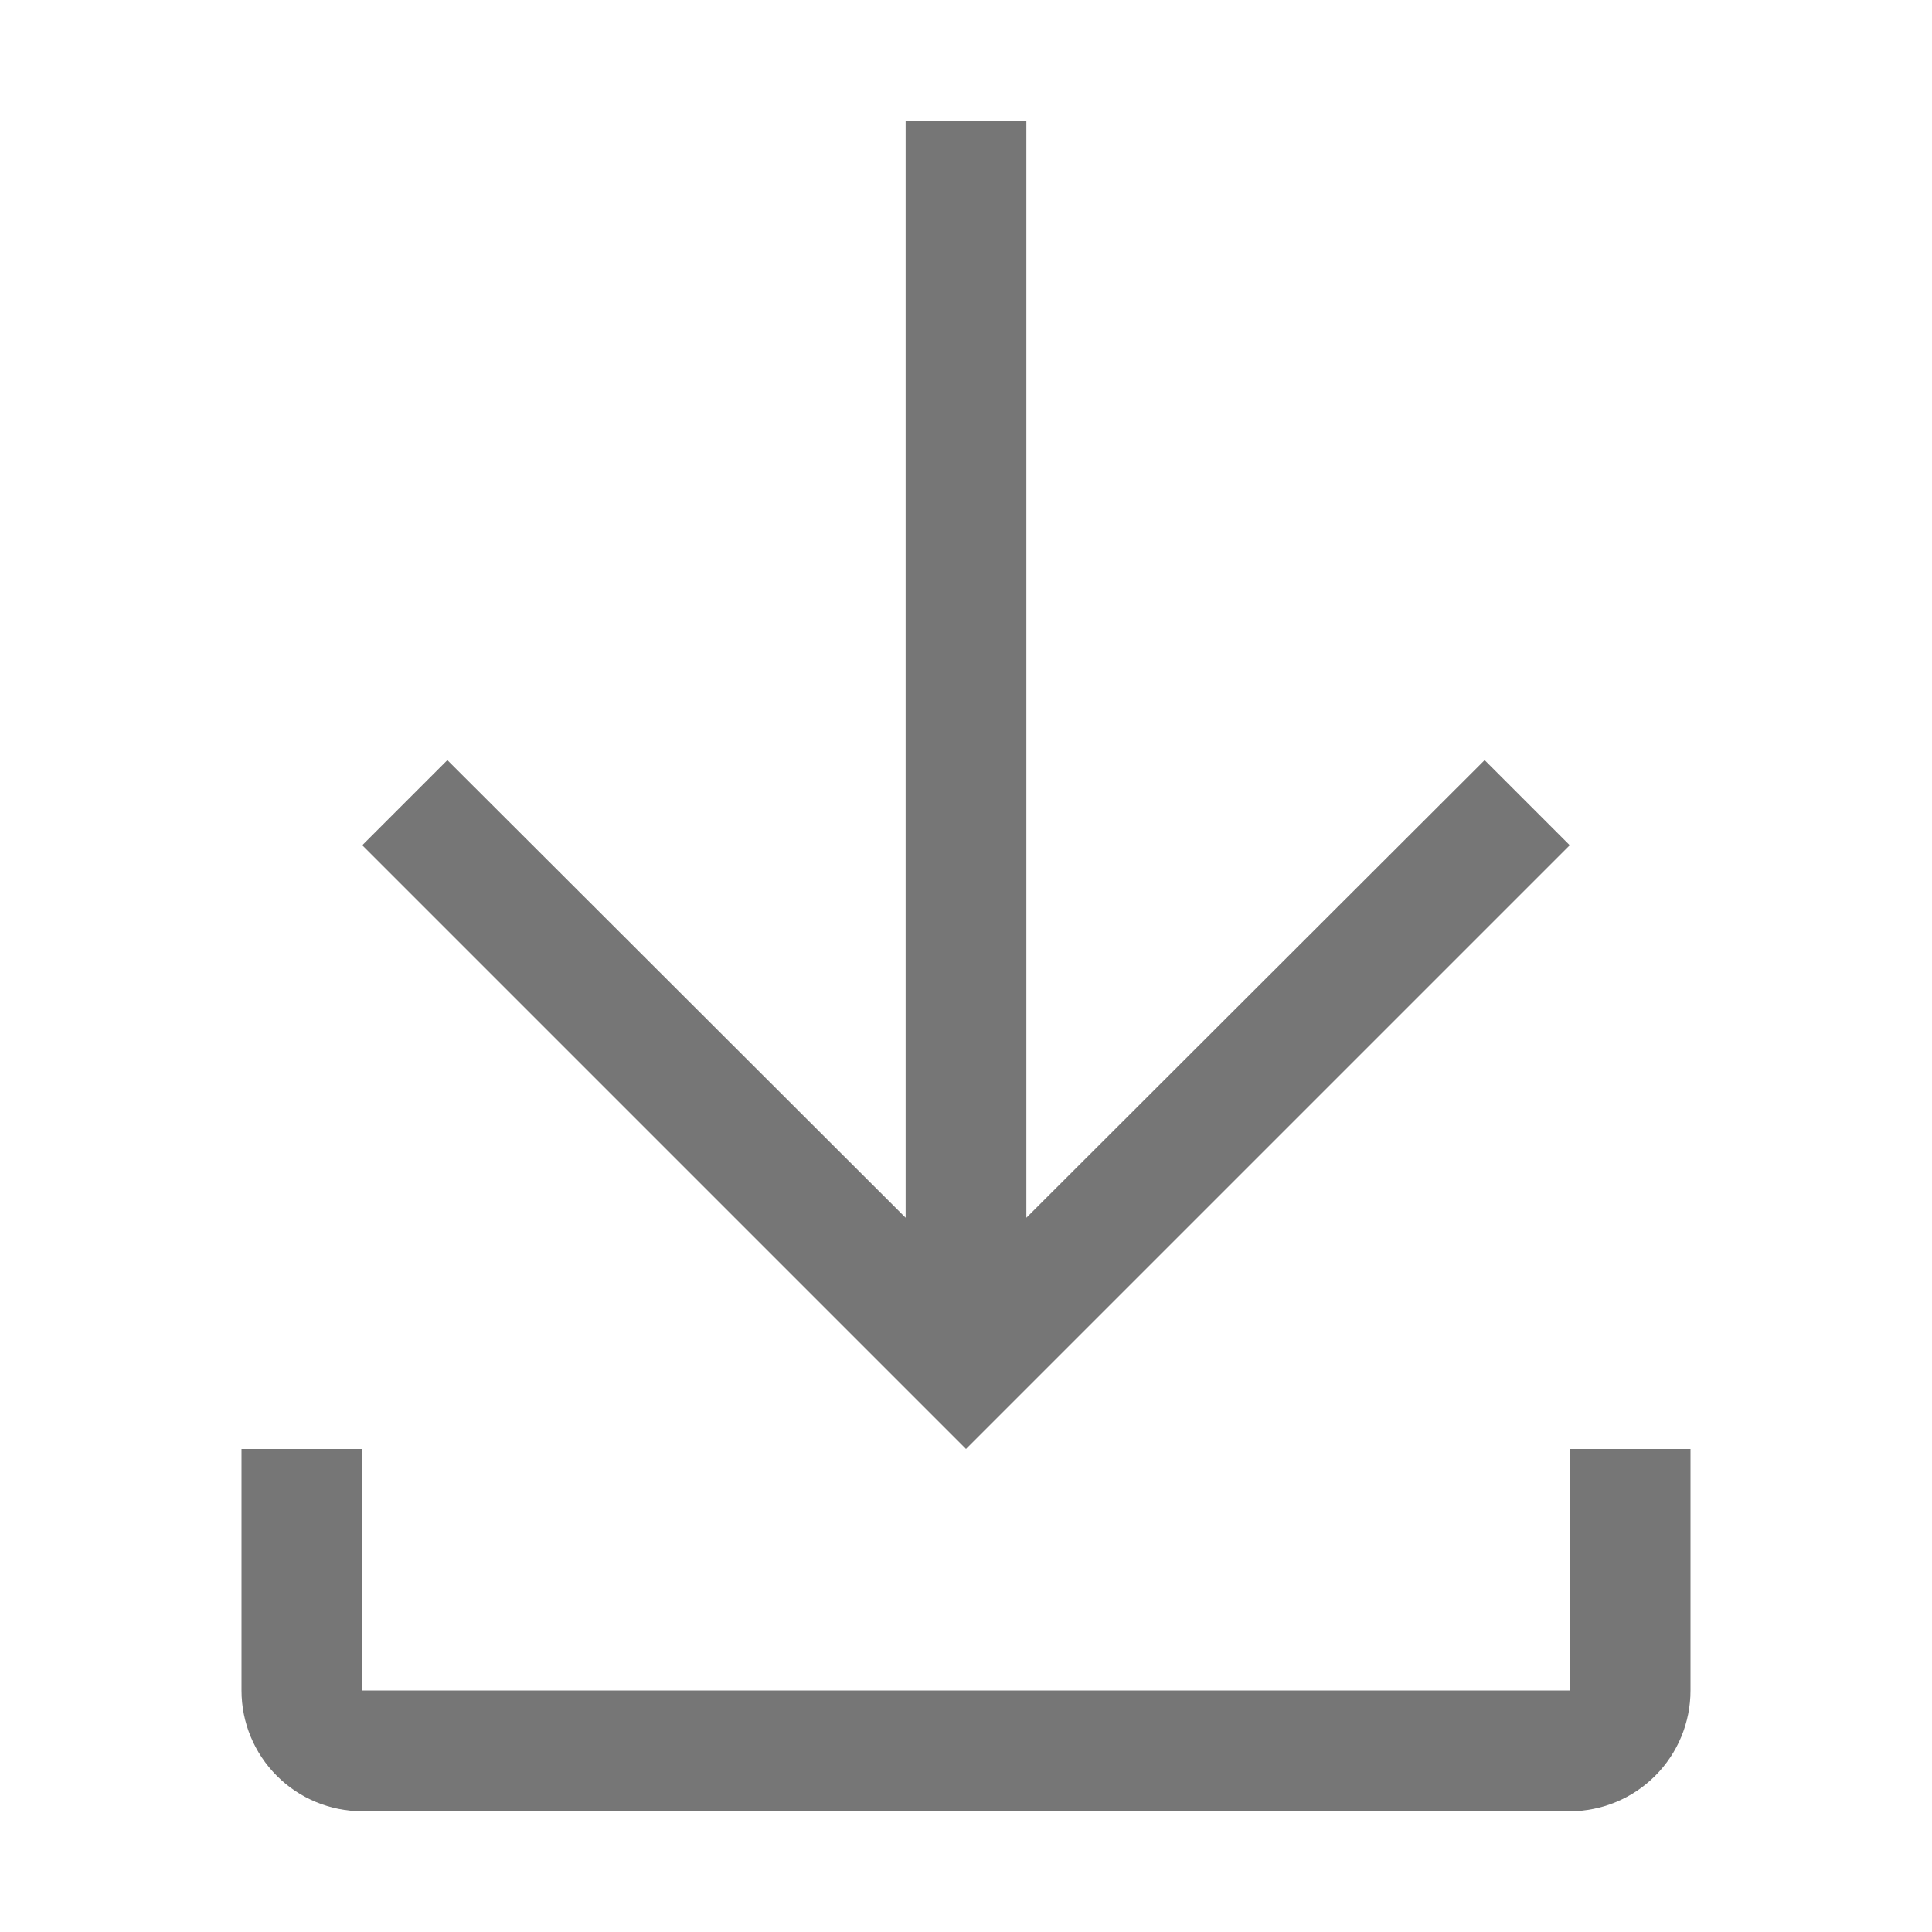 <svg width="36" height="36" viewBox="0 0 36 36" fill="none" xmlns="http://www.w3.org/2000/svg">
<g id="download 1" clip-path="url(#clip0_471_6881)">
<path id="Vector" d="M29.25 27V31.5H6.75V27H4.5V31.5C4.5 32.097 4.737 32.669 5.159 33.091C5.581 33.513 6.153 33.75 6.75 33.75H29.25C29.847 33.75 30.419 33.513 30.841 33.091C31.263 32.669 31.5 32.097 31.5 31.5V27H29.25Z" fill="#767676"/>
<path id="Vector_2" d="M29.25 15.75L27.664 14.164L19.125 22.691V2.25H16.875V22.691L8.336 14.164L6.75 15.75L18 27L29.25 15.75Z" fill="#767676"/>
</g>
<defs>
<clipPath id="clip0_471_6881">
<rect width="36" height="36" fill="white"/>
</clipPath>
</defs>
</svg>
